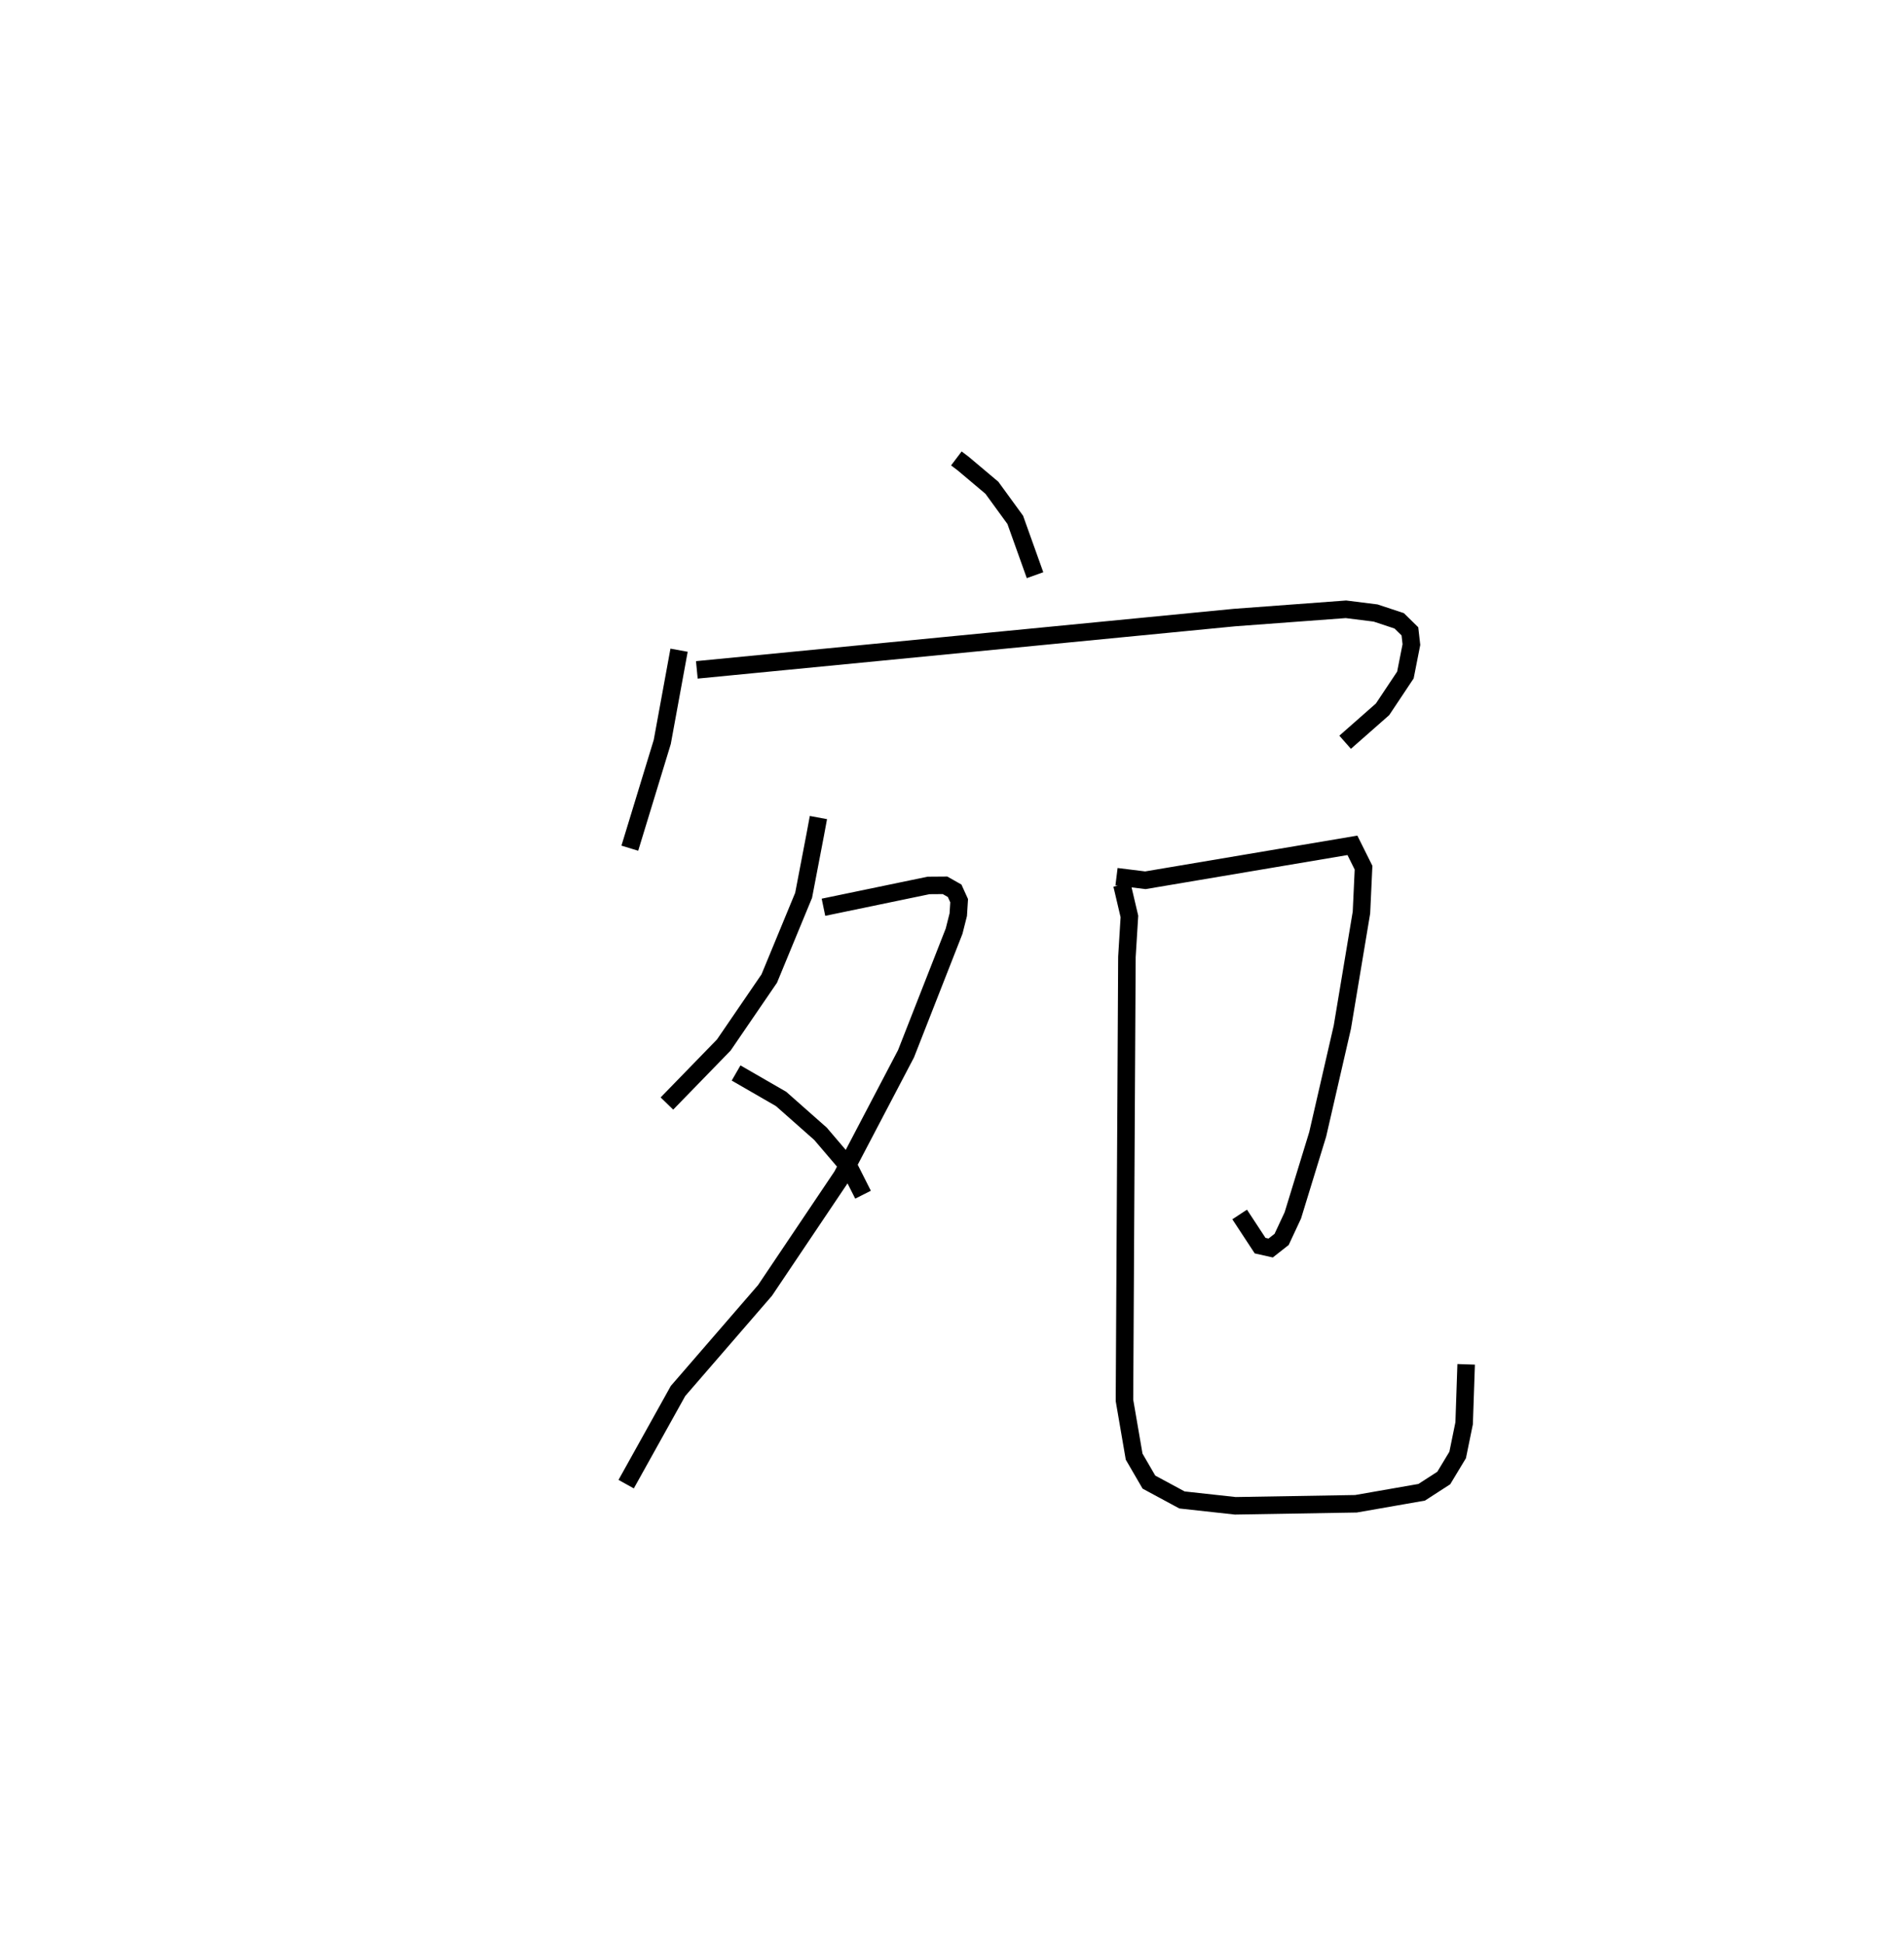 <?xml version="1.0" encoding="utf-8" ?>
<svg baseProfile="full" height="110.955" version="1.1" width="108.71" xmlns="http://www.w3.org/2000/svg" xmlns:ev="http://www.w3.org/2001/xml-events" xmlns:xlink="http://www.w3.org/1999/xlink"><defs /><rect fill="white" height="110.955" width="108.71" x="0" y="0" /><path d="M25,25 m0.0,0.0 m29.604,1.169 l0.389,0.294 1.64,1.381 l1.333,1.831 1.13,3.159 m-20.324,4.282 l-0.96,5.239 -1.852,6.063 m3.826,-10.179 l30.696,-2.986 6.365,-0.472 l1.692,0.212 1.348,0.446 l0.612,0.6 0.086,0.756 l-0.343,1.738 -1.304,1.957 l-2.137,1.881 m-30.073,4.299 l-0.178,0.958 -0.667,3.481 l-1.962,4.75 -2.595,3.794 l-3.248,3.341 m8.938,-11.204 l6.003,-1.246 0.937,-0.007 l0.549,0.311 0.258,0.567 l-0.05,0.797 -0.238,0.942 l-2.745,6.998 -3.659,6.978 l-4.392,6.532 -4.967,5.74 l-2.961,5.319 m6.276,-23.471 l2.571,1.483 2.25,1.989 l1.648,1.932 0.78,1.544 m14.472,-18.153 l1.647,0.204 11.822,-1.994 l0.635,1.276 -0.119,2.56 l-1.091,6.542 -1.408,6.122 l-1.418,4.622 -0.64,1.372 l-0.627,0.492 -0.602,-0.135 l-1.168,-1.779 m-6.721,-18.826 l0.426,1.813 -0.142,2.311 l-0.14,25.316 0.552,3.21 l0.844,1.453 1.888,1.019 l3.043,0.334 6.89,-0.116 l3.753,-0.656 1.26,-0.814 l0.794,-1.316 0.37,-1.809 l0.115,-3.364 " fill="none" stroke="black" stroke-width="1" /></svg>